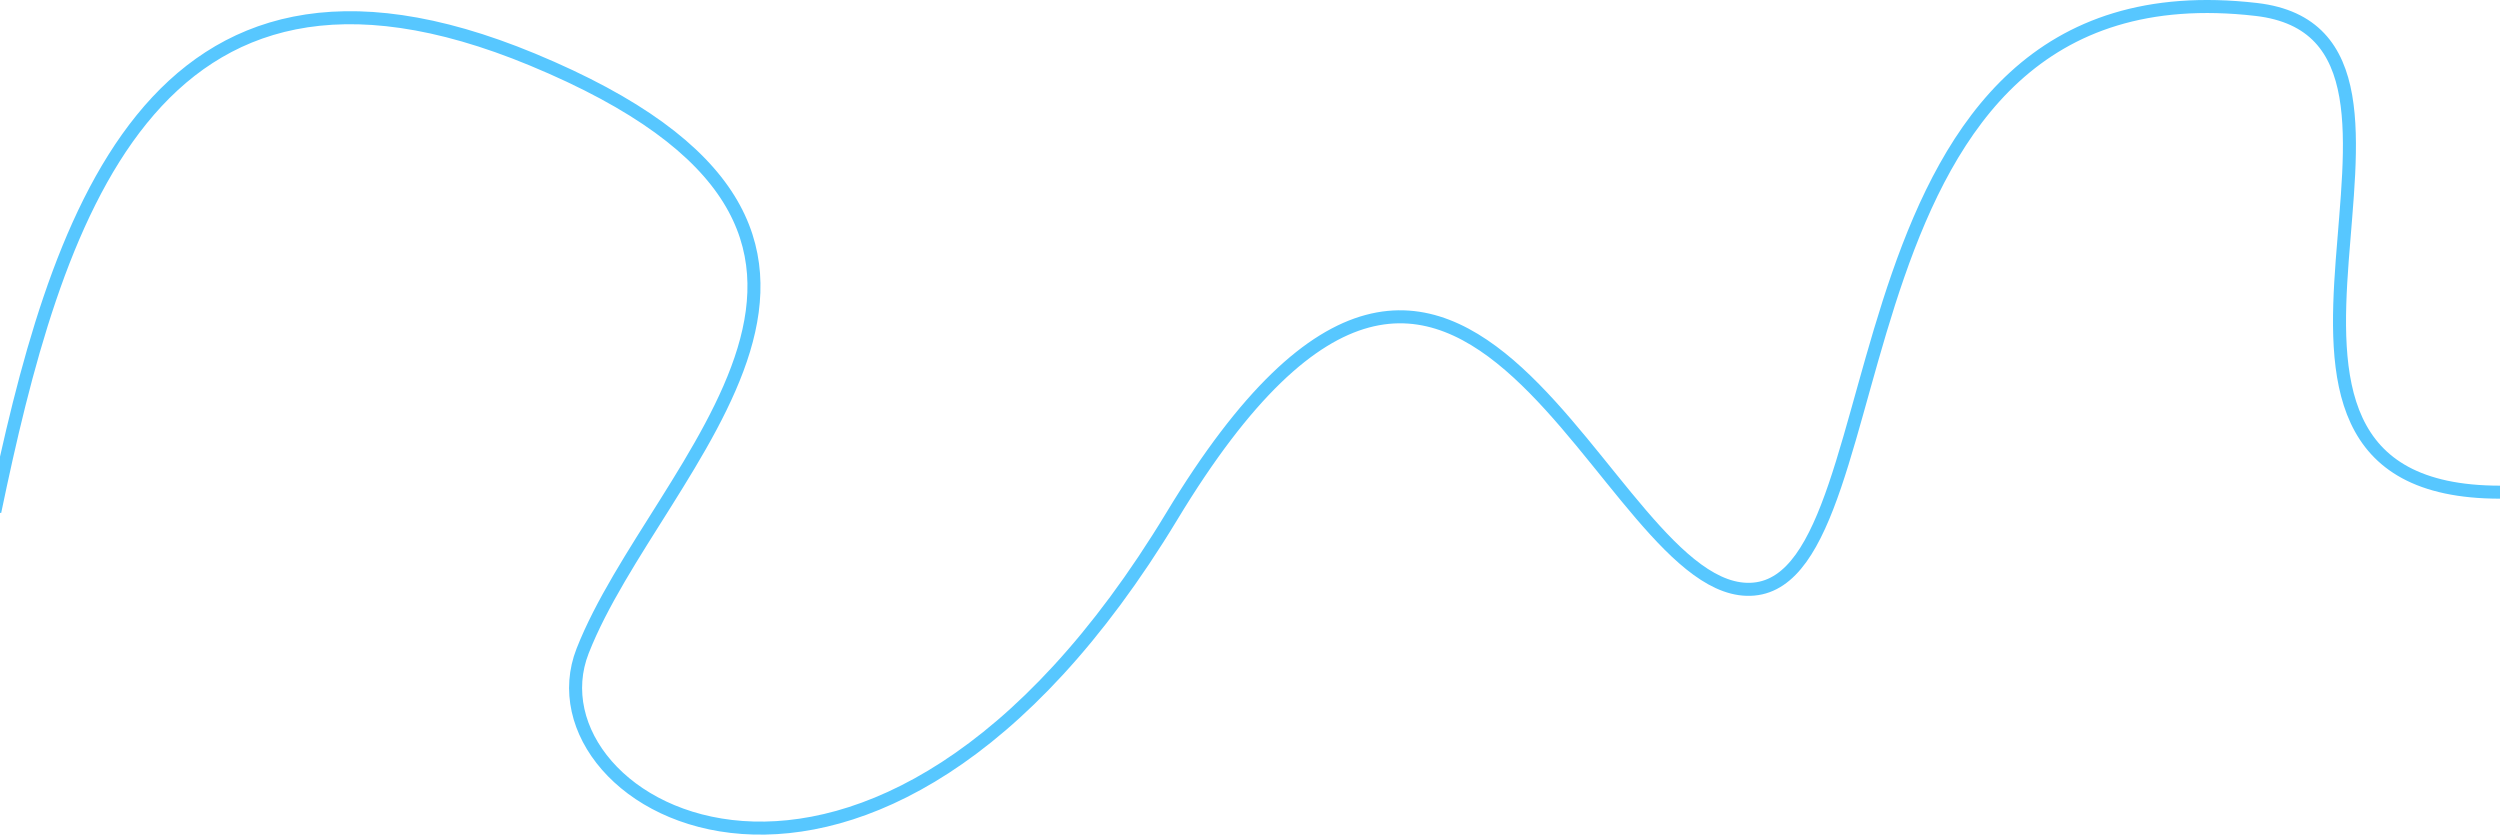 <svg width="1920" height="641" viewBox="0 0 1920 641" fill="none" xmlns="http://www.w3.org/2000/svg">
<path d="M-4 392.978C41.547 174.638 113.667 -76.621 408.929 45.732C733.266 180.134 504.529 354.506 447.469 499.9C400.267 620.177 670.701 775.698 899.94 396.476C1129.18 17.253 1230.28 462.927 1346.9 452.435C1463.53 441.942 1397.2 -31.541 1732.81 7.26C1909.99 27.745 1669.24 377.989 1920 377.989" stroke="#57C7FF" stroke-width="10"/>
</svg>
